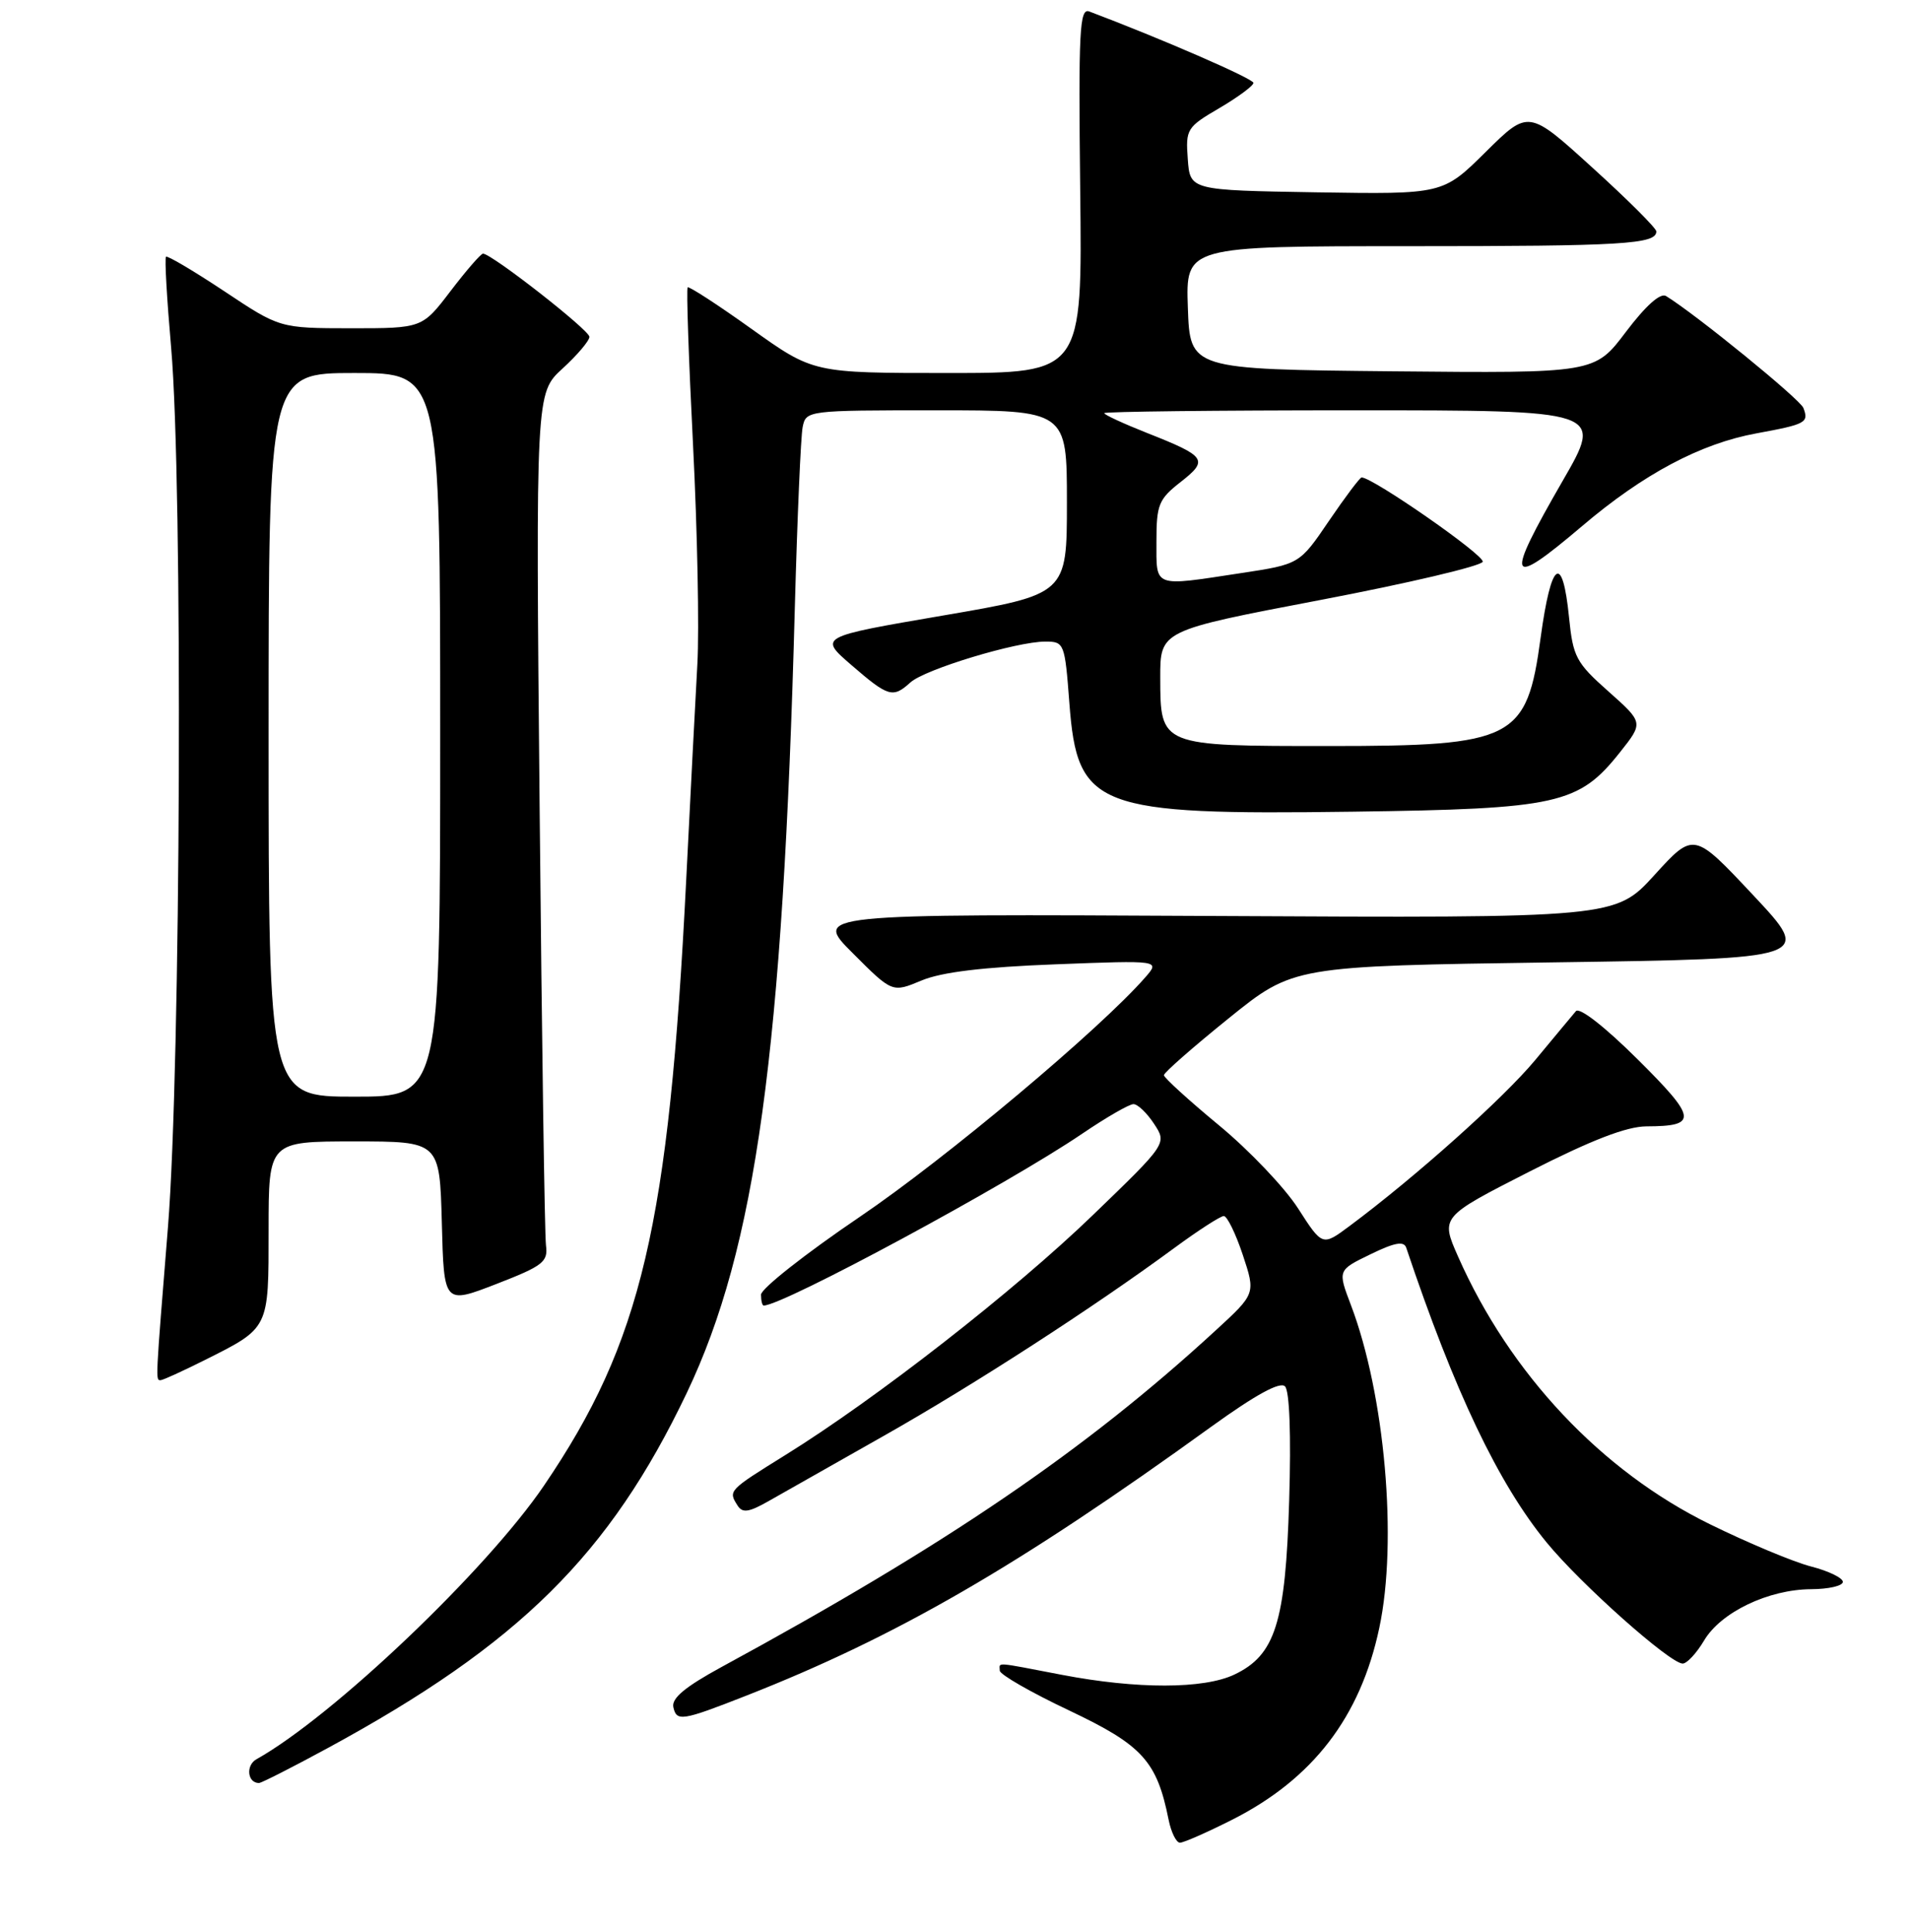 <?xml version="1.0" encoding="UTF-8" standalone="no"?>
<!DOCTYPE svg PUBLIC "-//W3C//DTD SVG 1.1//EN" "http://www.w3.org/Graphics/SVG/1.1/DTD/svg11.dtd" >
<svg xmlns="http://www.w3.org/2000/svg" xmlns:xlink="http://www.w3.org/1999/xlink" version="1.1" viewBox="0 0 256 259">
 <g >
 <path fill="currentColor"
d=" M 165.11 243.94 C 175.95 238.47 182.34 230.16 184.87 218.20 C 187.35 206.55 185.62 186.91 181.06 174.92 C 179.29 170.26 179.29 170.26 183.68 168.13 C 186.92 166.55 188.17 166.32 188.48 167.25 C 194.94 186.51 200.82 198.86 207.30 206.76 C 211.90 212.37 223.81 222.96 225.53 222.99 C 226.10 222.99 227.39 221.60 228.40 219.90 C 230.64 216.11 237.02 213.05 242.75 213.02 C 245.09 213.01 247.00 212.57 247.00 212.04 C 247.00 211.51 245.09 210.58 242.75 209.98 C 240.41 209.38 234.31 206.83 229.18 204.31 C 214.65 197.19 202.37 184.14 195.43 168.44 C 193.08 163.12 193.08 163.12 204.96 157.06 C 213.31 152.81 217.99 151.00 220.67 150.98 C 227.61 150.96 227.47 149.92 219.49 141.99 C 215.09 137.62 211.69 134.97 211.22 135.54 C 210.77 136.07 208.31 139.02 205.76 142.10 C 201.49 147.24 189.71 157.77 180.87 164.35 C 177.24 167.05 177.24 167.05 173.99 161.99 C 172.21 159.21 167.43 154.18 163.37 150.83 C 159.32 147.48 156.00 144.45 156.00 144.12 C 156.00 143.78 159.91 140.35 164.68 136.50 C 173.35 129.50 173.35 129.50 208.16 129.00 C 242.96 128.50 242.96 128.50 234.99 120.00 C 227.02 111.50 227.02 111.50 221.76 117.28 C 216.50 123.06 216.50 123.06 162.76 122.78 C 109.02 122.50 109.02 122.50 114.31 127.78 C 119.59 133.07 119.59 133.07 123.51 131.43 C 126.21 130.30 131.78 129.63 141.46 129.26 C 155.50 128.72 155.50 128.72 153.50 131.01 C 147.46 137.93 126.78 155.29 115.25 163.10 C 107.96 168.04 102.00 172.74 102.00 173.54 C 102.00 174.34 102.16 175.00 102.36 175.00 C 104.95 175.00 135.07 158.75 145.07 151.95 C 148.27 149.78 151.35 148.00 151.92 148.00 C 152.49 148.00 153.73 149.19 154.68 150.64 C 156.42 153.28 156.42 153.28 146.44 162.91 C 135.96 173.03 117.44 187.48 105.29 195.02 C 97.60 199.80 97.59 199.81 98.86 201.81 C 99.52 202.85 100.38 202.72 103.09 201.17 C 104.97 200.11 111.90 196.18 118.50 192.44 C 130.56 185.61 146.47 175.32 157.36 167.31 C 160.58 164.94 163.58 163.00 164.03 163.00 C 164.47 163.00 165.62 165.34 166.57 168.20 C 168.30 173.41 168.30 173.41 162.93 178.34 C 145.47 194.40 126.91 207.04 96.69 223.46 C 91.83 226.11 89.99 227.64 90.25 228.83 C 90.68 230.79 91.39 230.68 100.00 227.30 C 120.14 219.39 136.45 209.96 162.36 191.23 C 168.28 186.96 171.56 185.16 172.23 185.83 C 172.84 186.44 173.06 192.33 172.79 201.16 C 172.30 217.53 170.93 221.86 165.43 224.47 C 161.33 226.41 152.40 226.43 142.34 224.50 C 133.06 222.72 134.00 222.79 134.00 223.94 C 134.00 224.45 138.19 226.86 143.31 229.28 C 153.12 233.93 155.06 236.06 156.63 243.92 C 156.97 245.61 157.66 247.00 158.15 247.00 C 158.65 247.00 161.78 245.62 165.11 243.94 Z  M 43.90 234.33 C 69.57 220.40 81.70 208.40 92.05 186.71 C 101.32 167.26 104.94 140.98 106.53 81.50 C 106.86 69.40 107.33 58.49 107.58 57.25 C 108.03 55.02 108.19 55.00 125.52 55.00 C 143.00 55.00 143.00 55.00 143.00 67.33 C 143.00 79.66 143.00 79.66 126.37 82.51 C 109.73 85.36 109.73 85.36 114.12 89.15 C 119.07 93.43 119.67 93.61 122.03 91.47 C 123.98 89.71 136.23 86.00 140.10 86.00 C 142.64 86.00 142.72 86.19 143.33 94.25 C 144.39 108.33 146.85 109.27 181.34 108.80 C 208.84 108.43 211.60 107.81 217.14 100.82 C 220.28 96.86 220.28 96.86 215.58 92.68 C 211.24 88.83 210.83 88.05 210.30 82.75 C 209.42 74.03 207.90 75.13 206.49 85.50 C 204.64 99.13 202.95 100.00 178.24 100.00 C 155.44 100.00 155.53 100.04 155.51 90.85 C 155.50 84.52 155.50 84.52 176.94 80.43 C 188.74 78.18 198.54 75.87 198.73 75.30 C 199.02 74.45 184.00 64.00 182.50 64.00 C 182.27 64.00 180.30 66.62 178.13 69.81 C 174.18 75.63 174.18 75.63 166.34 76.82 C 154.45 78.63 155.00 78.84 155.00 72.57 C 155.00 67.64 155.30 66.91 158.24 64.61 C 162.02 61.65 161.70 61.18 153.75 58.04 C 150.59 56.79 148.00 55.59 148.00 55.38 C 148.00 55.17 163.05 55.00 181.45 55.00 C 214.91 55.00 214.91 55.00 209.45 64.45 C 201.62 78.02 202.04 79.02 212.05 70.52 C 220.27 63.53 227.93 59.46 235.41 58.09 C 242.06 56.87 242.46 56.65 241.71 54.68 C 241.26 53.51 227.32 42.15 223.30 39.68 C 222.54 39.22 220.58 40.97 217.92 44.49 C 213.74 50.03 213.74 50.03 186.62 49.77 C 159.50 49.50 159.50 49.50 159.21 41.25 C 158.92 33.00 158.92 33.00 188.88 33.00 C 217.57 33.00 222.00 32.73 222.00 31.02 C 222.00 30.59 218.15 26.75 213.43 22.47 C 204.87 14.69 204.87 14.69 199.13 20.37 C 193.39 26.05 193.39 26.05 176.45 25.78 C 159.50 25.50 159.50 25.50 159.20 21.32 C 158.90 17.31 159.07 17.04 163.45 14.48 C 165.95 13.01 168.00 11.49 168.00 11.11 C 168.00 10.55 155.55 5.14 146.00 1.54 C 144.69 1.05 144.54 4.04 144.78 25.49 C 145.07 50.00 145.07 50.00 127.04 50.00 C 109.01 50.00 109.01 50.00 100.76 44.11 C 96.22 40.86 92.35 38.35 92.17 38.52 C 91.98 38.69 92.31 48.21 92.89 59.67 C 93.47 71.13 93.73 84.33 93.47 89.00 C 93.21 93.67 92.53 106.72 91.97 118.00 C 89.65 164.31 86.00 179.86 72.92 199.12 C 65.19 210.50 44.63 230.07 34.38 235.81 C 32.91 236.63 33.16 239.00 34.71 239.00 C 35.03 239.00 39.17 236.90 43.90 234.33 Z  M 27.28 182.39 C 36.15 177.94 36.00 178.25 36.00 164.85 C 36.00 153.00 36.00 153.00 47.47 153.00 C 58.93 153.00 58.93 153.00 59.22 163.92 C 59.50 174.83 59.50 174.83 66.50 172.12 C 72.77 169.69 73.47 169.15 73.18 166.95 C 73.00 165.60 72.62 139.34 72.33 108.60 C 71.80 52.69 71.80 52.69 75.40 49.40 C 77.38 47.59 79.00 45.67 79.00 45.15 C 79.00 44.25 65.88 34.00 64.74 34.00 C 64.45 34.00 62.50 36.25 60.40 39.00 C 56.59 44.00 56.59 44.00 47.04 44.00 C 37.50 43.99 37.50 43.99 30.05 39.03 C 25.95 36.31 22.44 34.23 22.25 34.42 C 22.05 34.61 22.37 40.11 22.94 46.63 C 24.52 64.72 24.24 143.01 22.51 164.50 C 20.82 185.45 20.84 185.00 21.53 185.00 C 21.83 185.00 24.41 183.82 27.28 182.39 Z  M 36.00 98.50 C 36.00 50.00 36.00 50.00 47.50 50.00 C 59.00 50.00 59.00 50.00 59.00 98.50 C 59.00 147.00 59.00 147.00 47.50 147.00 C 36.00 147.00 36.00 147.00 36.00 98.50 Z "/>
</g>
</svg>